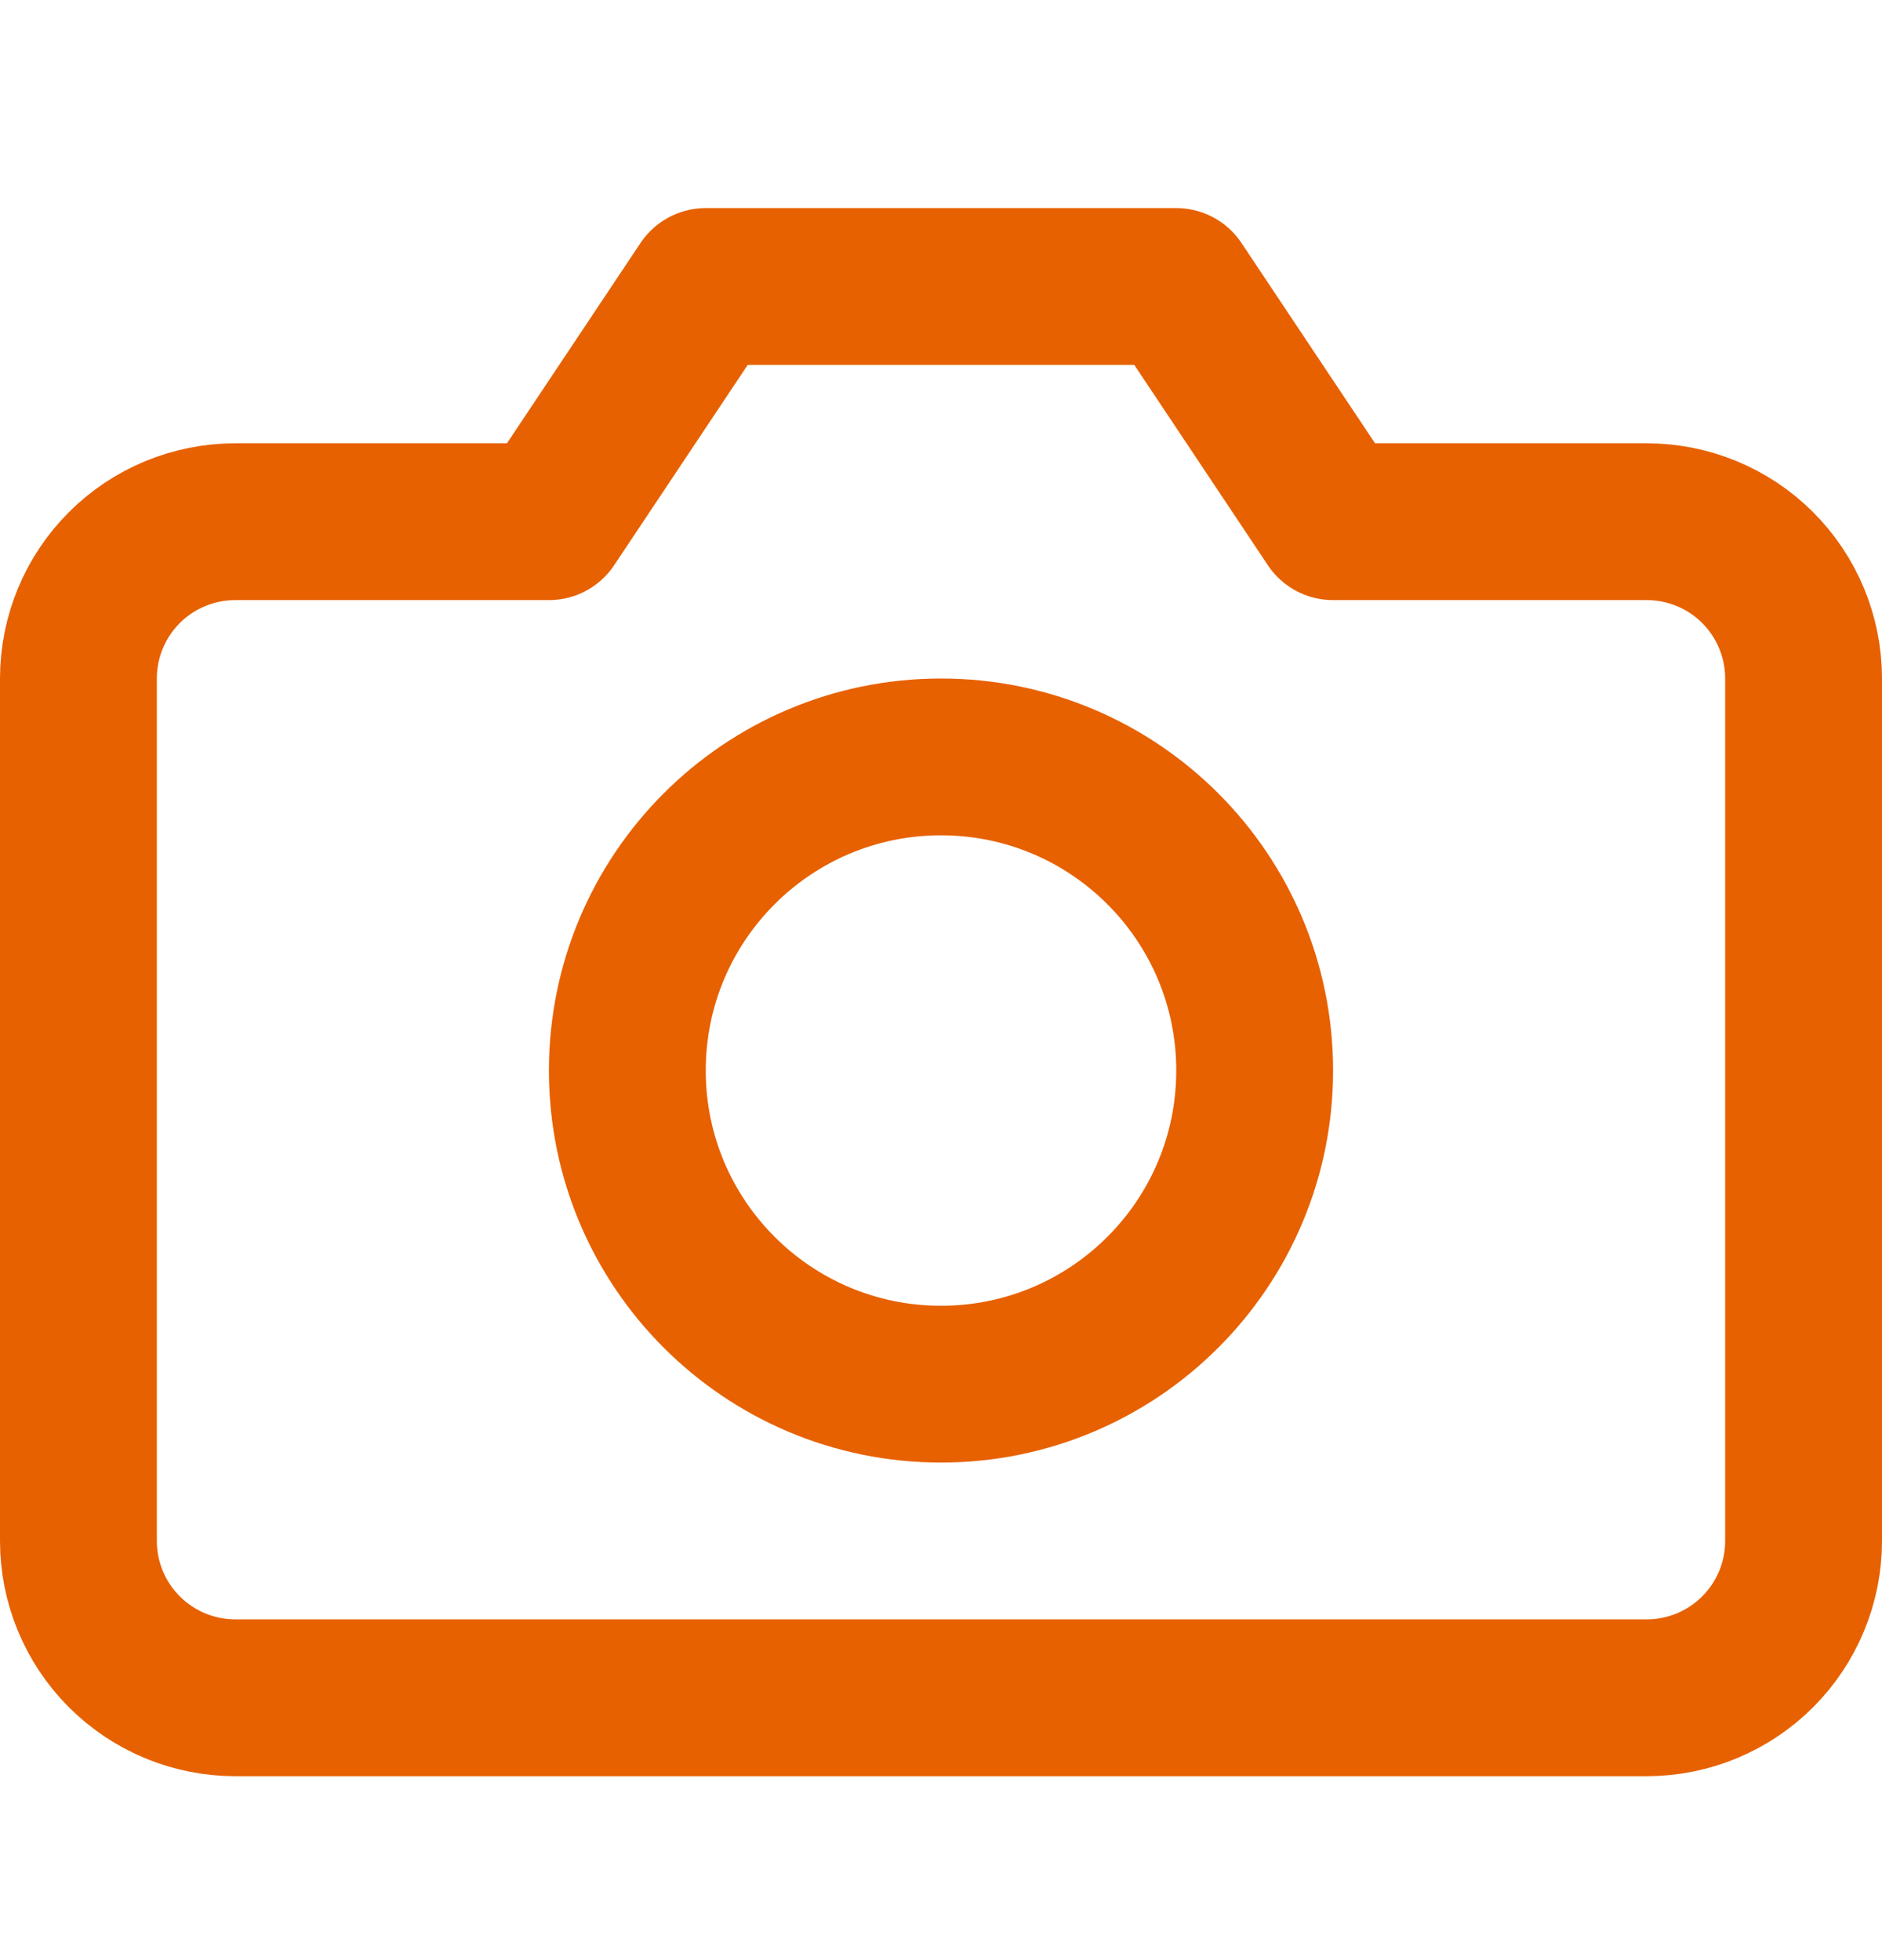 <svg width="24" height="25" viewBox="0 0 24 25" fill="none" xmlns="http://www.w3.org/2000/svg">
<path d="M23 19.654C23 20.184 22.789 20.693 22.414 21.068C22.039 21.443 21.53 21.654 21 21.654H3C2.47 21.654 1.961 21.443 1.586 21.068C1.211 20.693 1 20.184 1 19.654V8.654C1 8.123 1.211 7.614 1.586 7.239C1.961 6.864 2.47 6.654 3 6.654H7L9 3.654H15L17 6.654H21C21.53 6.654 22.039 6.864 22.414 7.239C22.789 7.614 23 8.123 23 8.654V19.654Z" stroke="#E76100" stroke-width="2" stroke-linecap="round" stroke-linejoin="round"/>
<path d="M12 17.654C14.209 17.654 16 15.863 16 13.654C16 11.444 14.209 9.654 12 9.654C9.791 9.654 8 11.444 8 13.654C8 15.863 9.791 17.654 12 17.654Z" stroke="#E76100" stroke-width="2" stroke-linecap="round" stroke-linejoin="round"/>
</svg>
